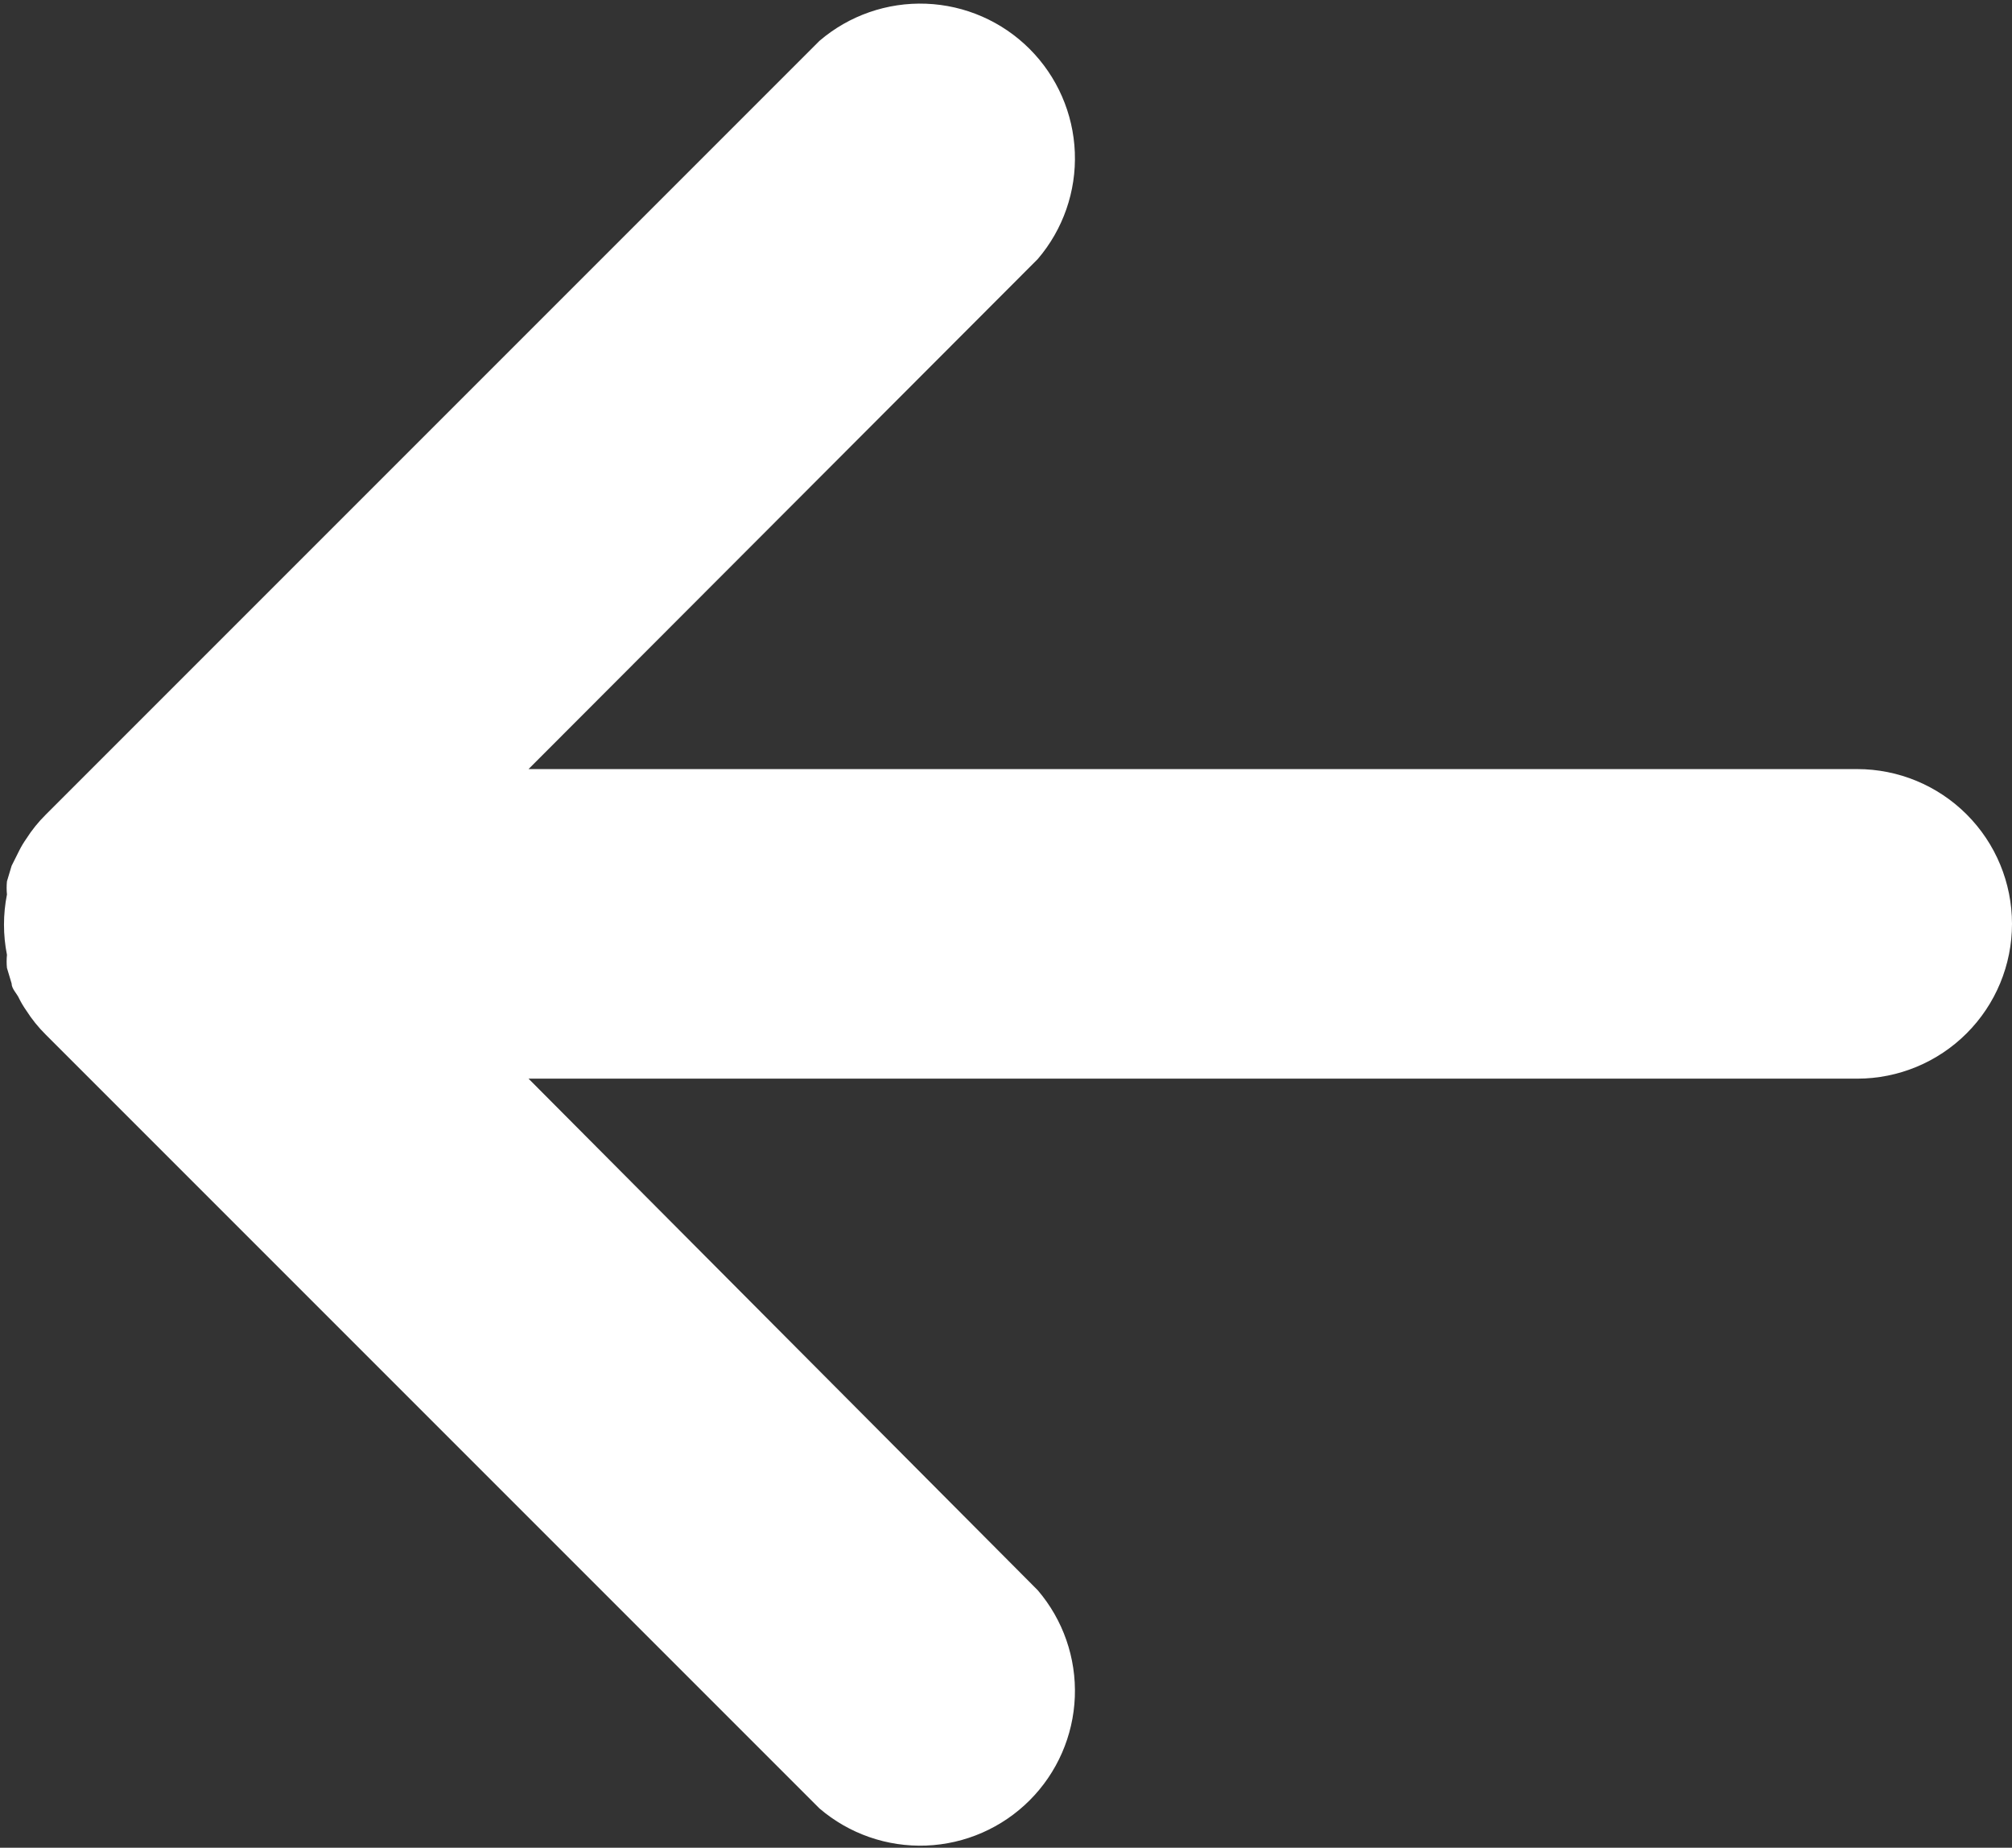 <svg width="416" height="382" viewBox="0 0 416 382" fill="none" xmlns="http://www.w3.org/2000/svg">
<rect x="0" y="0" width="416" height="382" fill="#333333" stroke="none"/>
<path d="M384 159.001H109.28L214.56 53.561C219.802 47.439 222.542 39.565 222.231 31.511C221.92 23.457 218.581 15.818 212.882 10.119C207.183 4.42 199.543 1.081 191.49 0.77C183.436 0.459 175.562 3.198 169.44 8.441L9.44 168.441C7.926 169.94 6.585 171.604 5.44 173.401C4.902 174.164 4.42 174.966 4 175.801L2.4 179.001L1.44 182.201C1.348 183.105 1.348 184.016 1.44 184.921C0.621 189.04 0.621 193.281 1.44 197.401C1.348 198.305 1.348 199.216 1.44 200.121L2.4 203.321C2.4 204.441 3.52 205.401 4 206.521C4.42 207.355 4.902 208.157 5.44 208.921C6.585 210.718 7.926 212.381 9.44 213.881L169.44 373.881C175.562 379.123 183.436 381.863 191.49 381.551C199.543 381.24 207.183 377.902 212.882 372.203C218.581 366.504 221.92 358.864 222.231 350.81C222.542 342.757 219.802 334.882 214.56 328.761L109.28 223.001H384C392.487 223.001 400.626 219.629 406.627 213.628C412.629 207.627 416 199.488 416 191.001C416 182.514 412.629 174.374 406.627 168.373C400.626 162.372 392.487 159.001 384 159.001Z" fill="white"/>
</svg>
